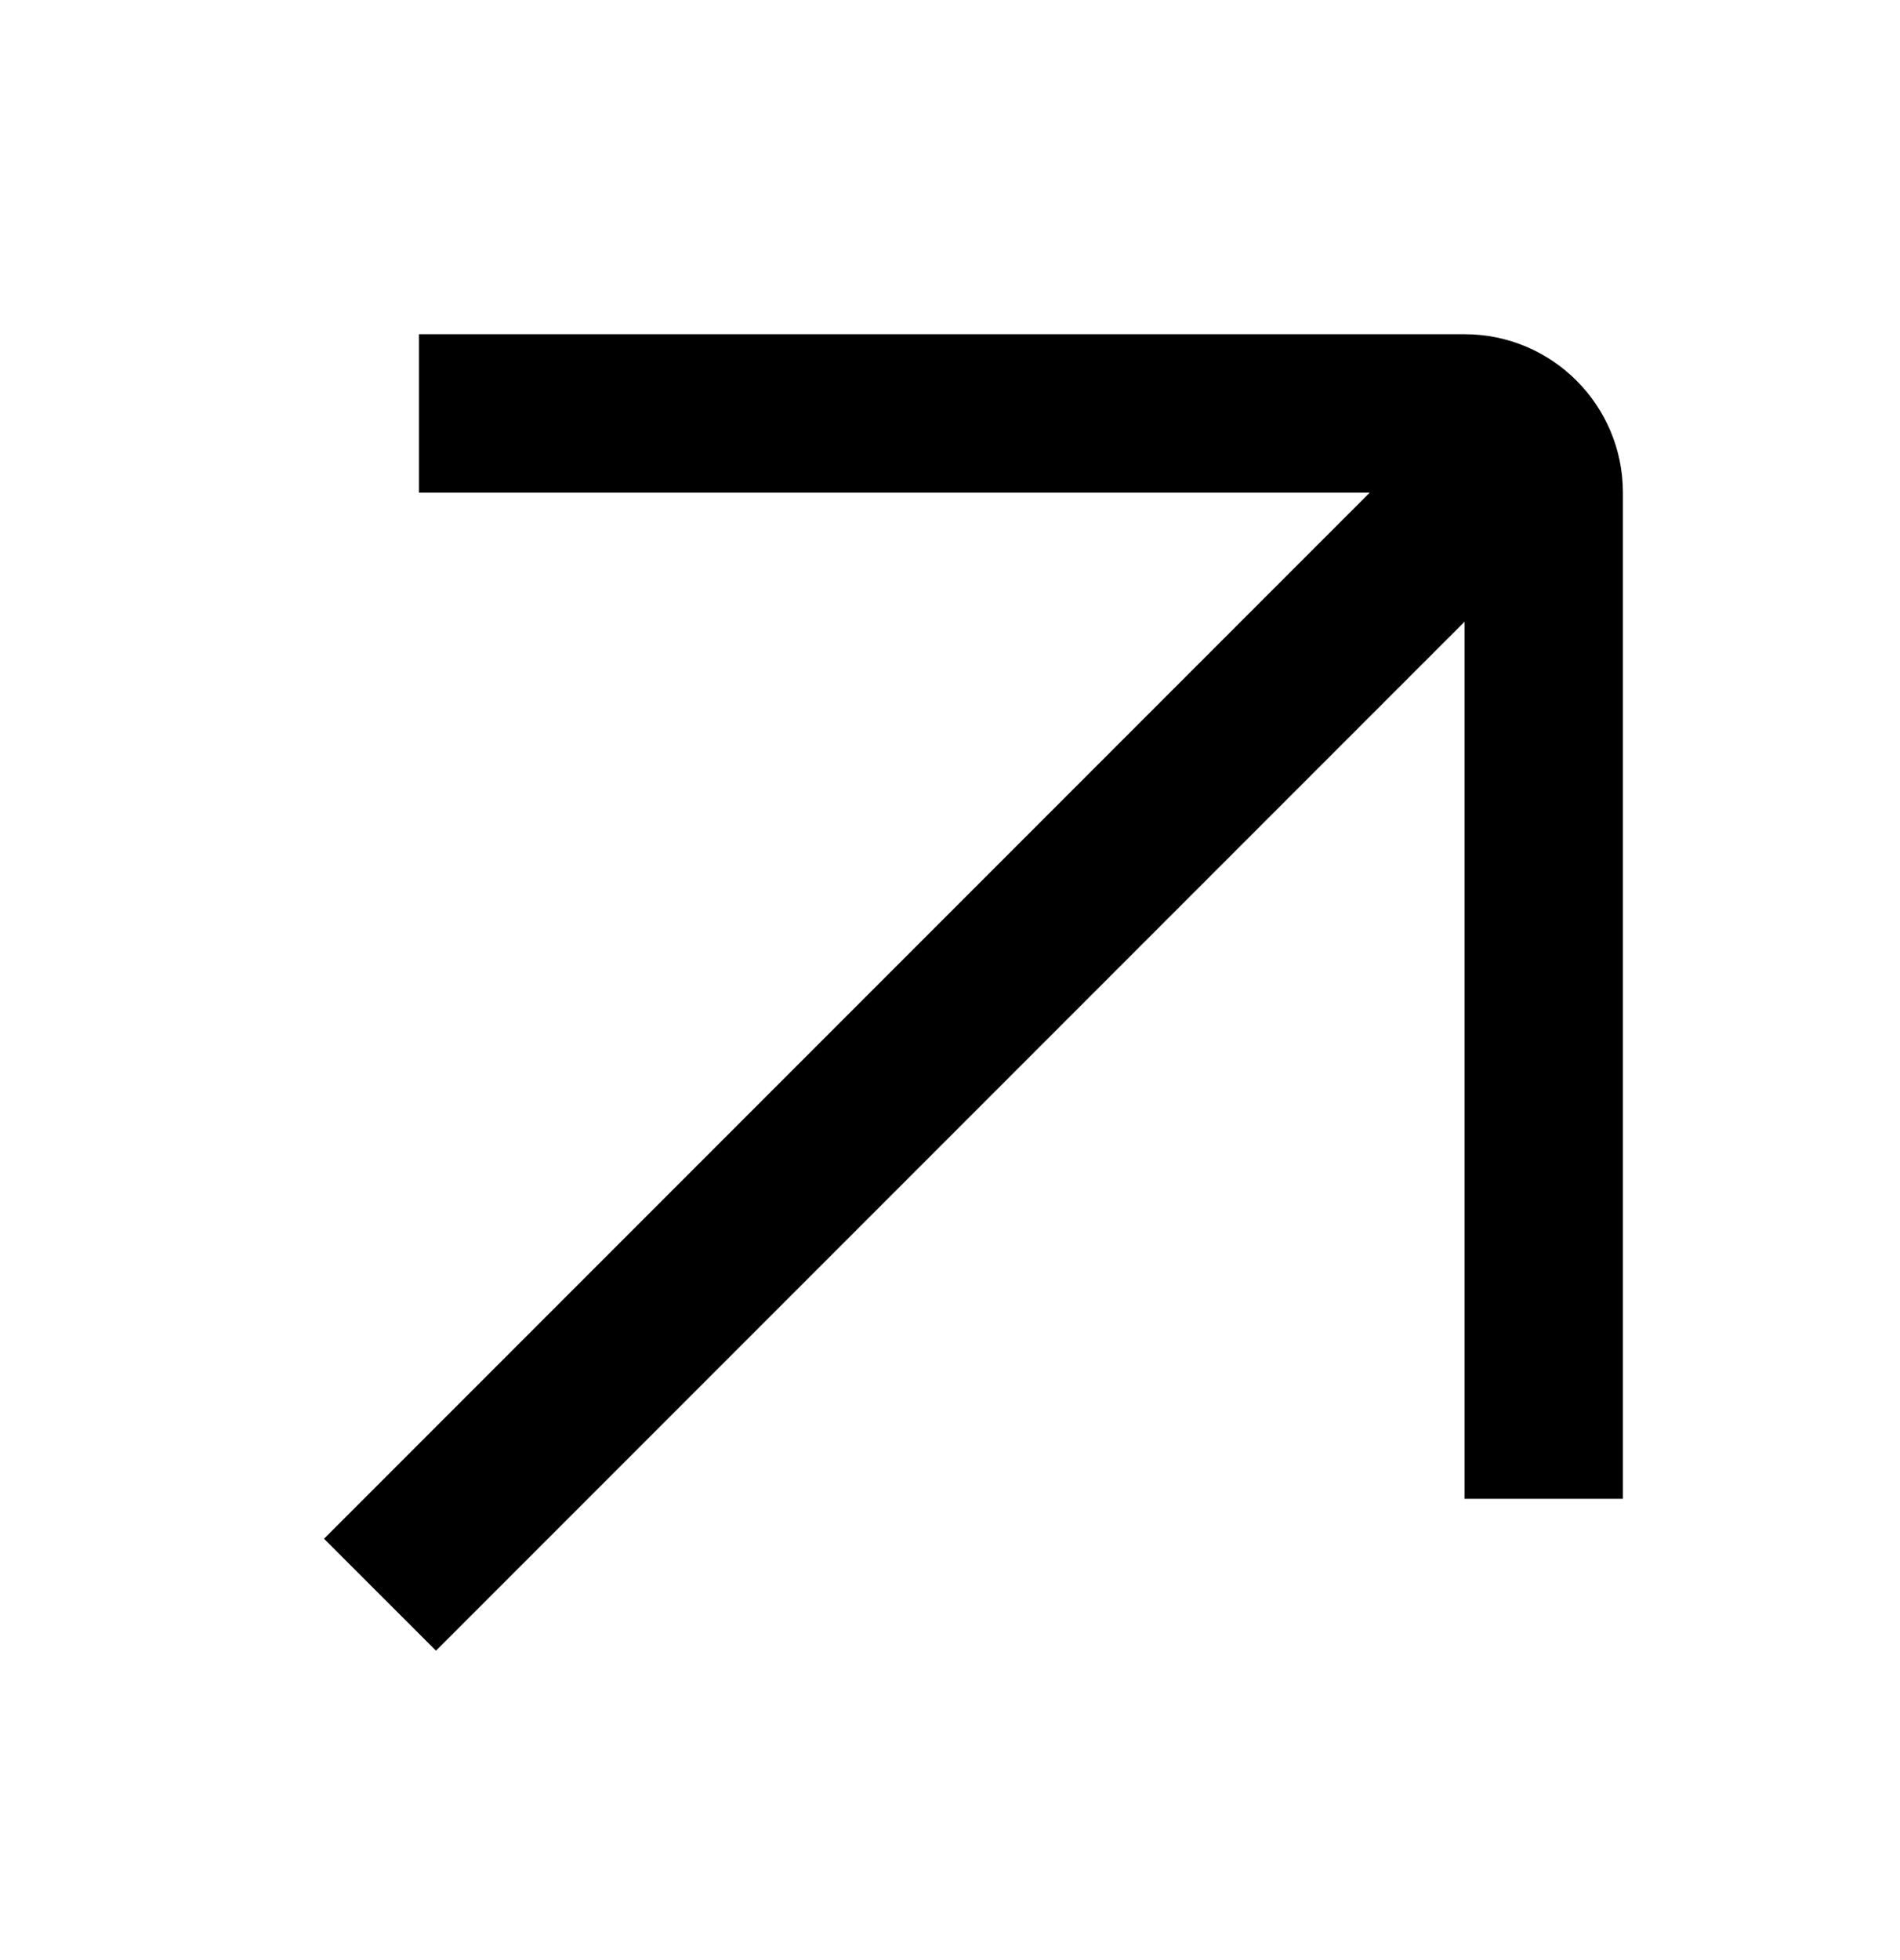<svg width="32" height="33" viewBox="0 0 32 33" fill="none" xmlns="http://www.w3.org/2000/svg">
<path fill-rule="evenodd" clip-rule="evenodd" d="M23.069 8.294H7.057V5.627H24.667C26.139 5.627 27.333 6.821 27.333 8.294V25.234H24.667L24.667 10.467L7.343 27.791L5.457 25.906L23.069 8.294Z" fill="currentColor"/>
</svg>
